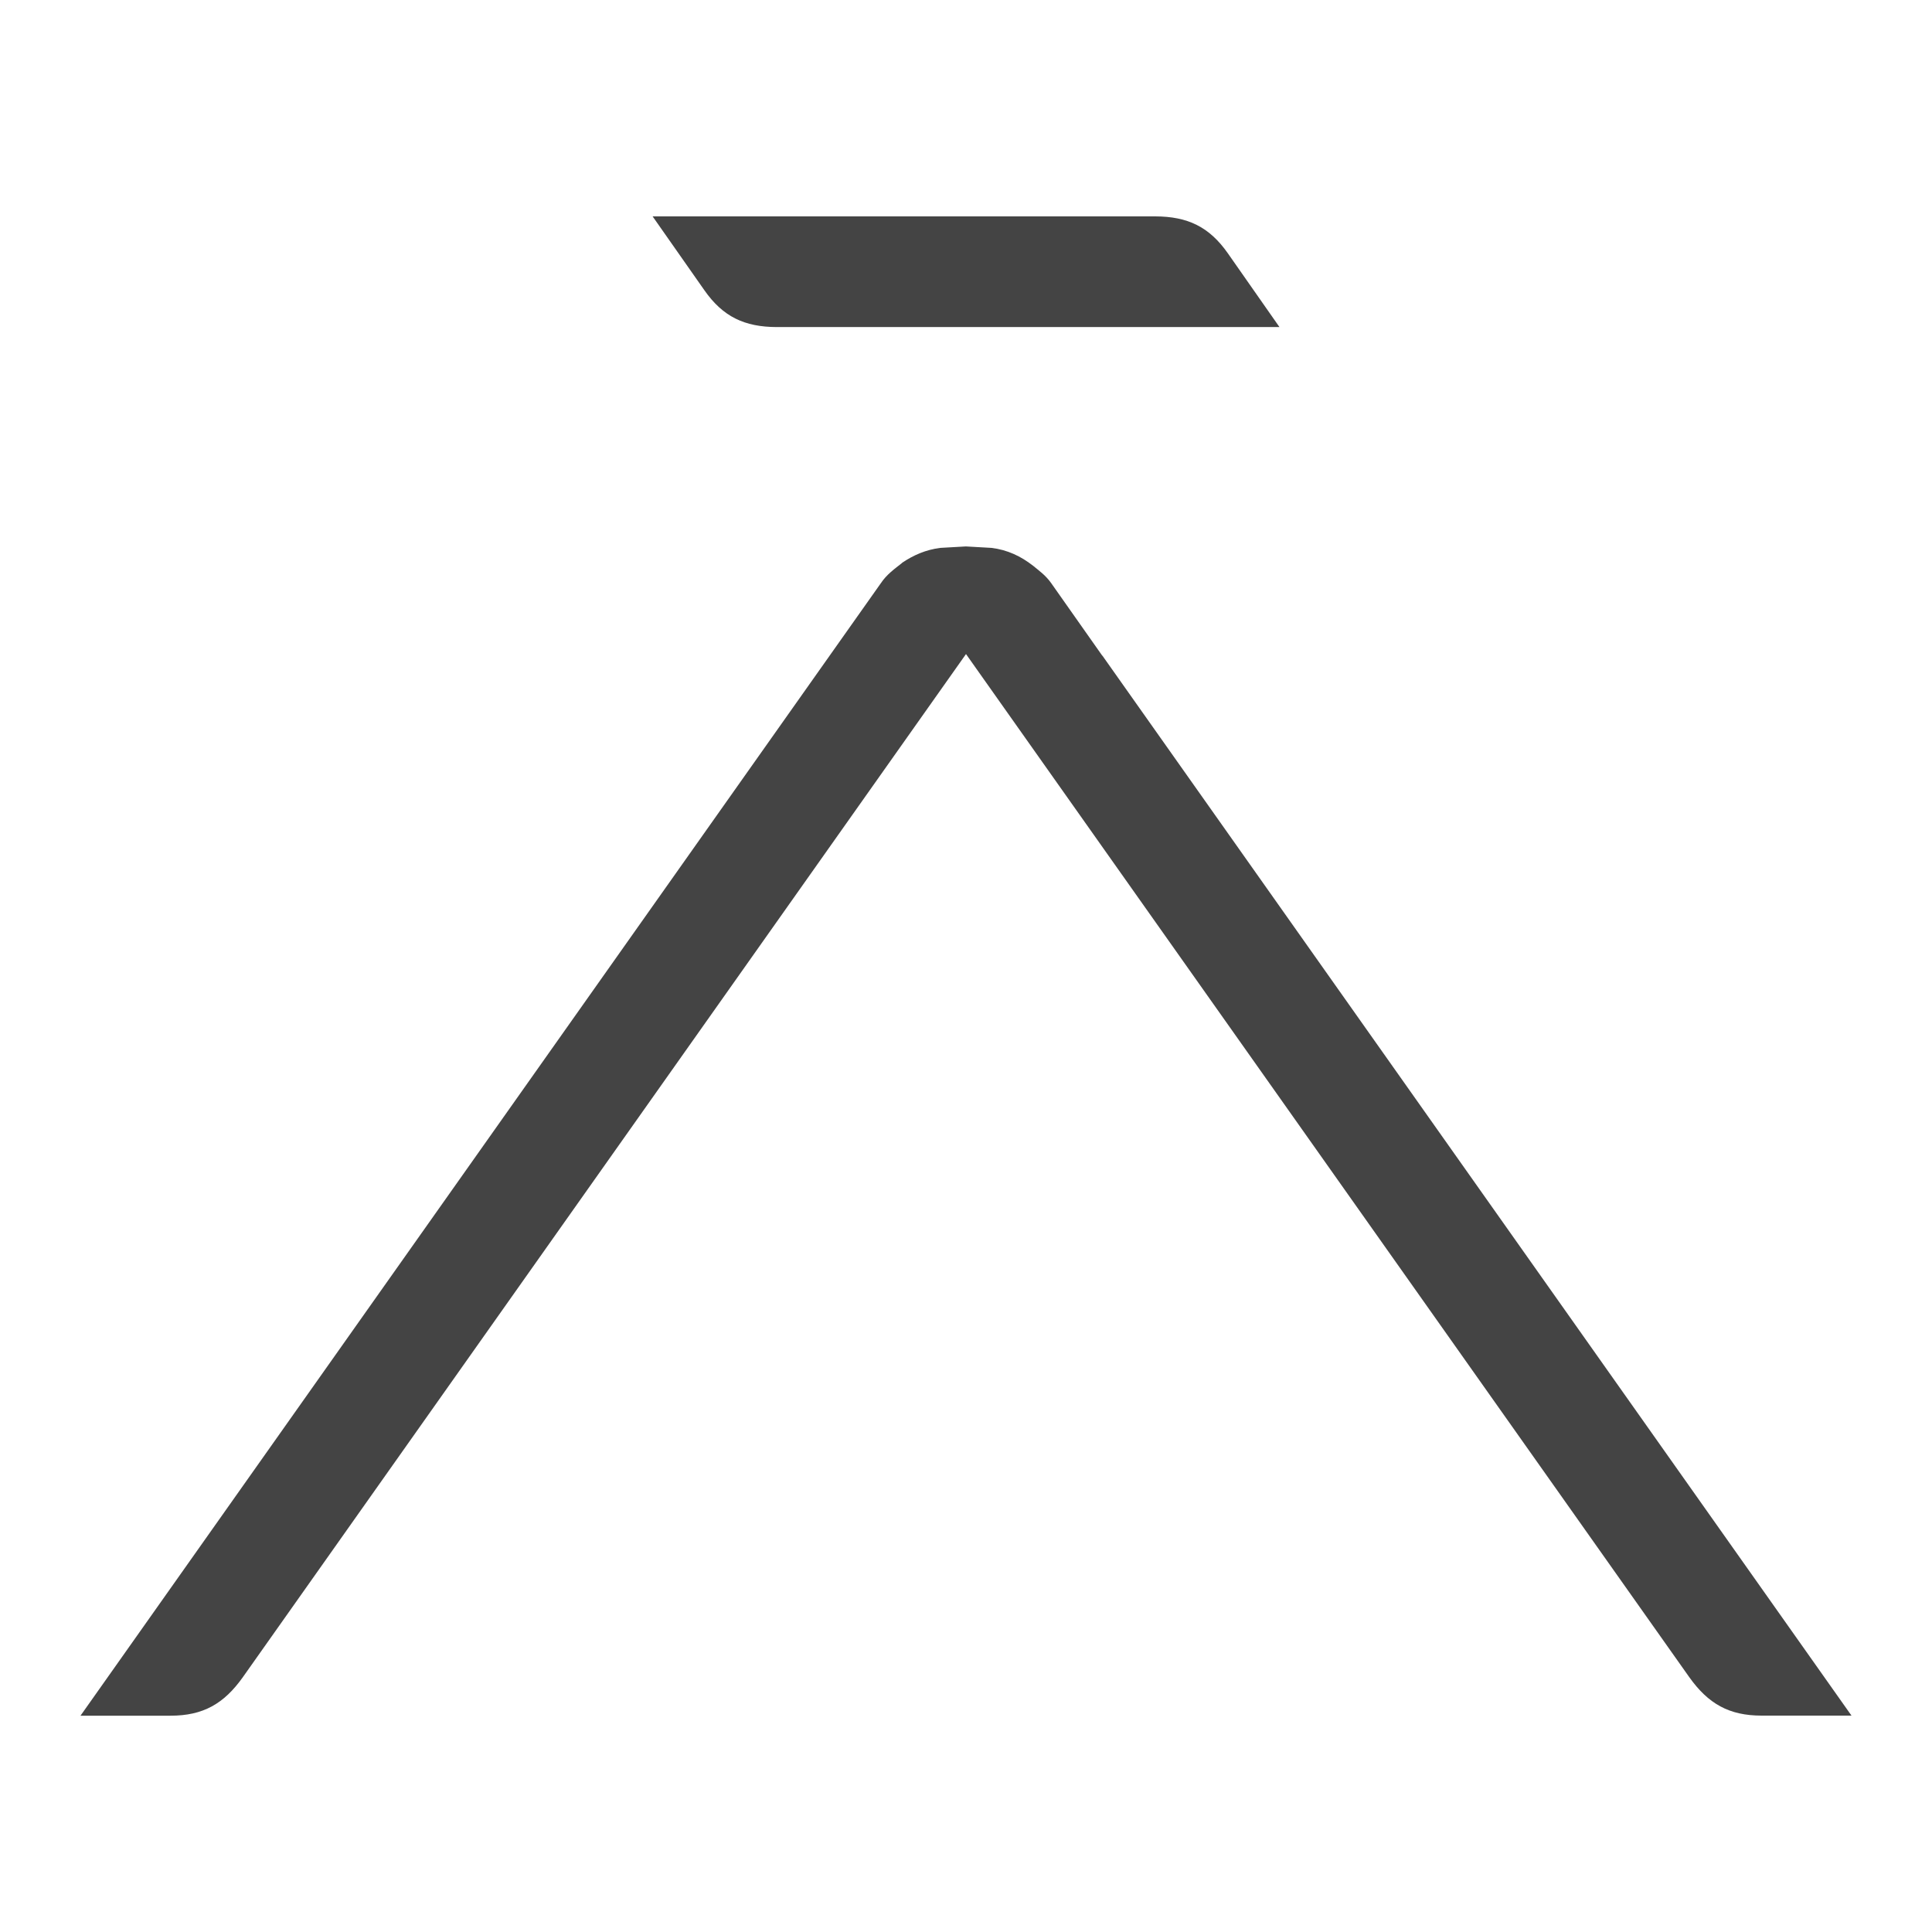 <!-- Generated by IcoMoon.io -->
<svg version="1.1" xmlns="http://www.w3.org/2000/svg" width="24" height="24" viewBox="0 0 24 24">
<title>arrow-top</title>
<path fill="#444" d="M10.94 7.248c0.077-0.116 0.175-0.182 0.266-0.255l-0.001-0.001c0.144-0.097 0.296-0.163 0.476-0.186l0.318-0.018 0.317 0.018c0.199 0.024 0.366 0.104 0.516 0.221 0.075 0.062 0.156 0.118 0.225 0.215l0.635 0.902h0.002l9.306 13.168h-1.118c-0.403 0-0.662-0.148-0.896-0.476l-8.986-12.711-8.985 12.712c-0.233 0.327-0.491 0.476-0.896 0.476h-1.119l9.94-14.065zM8.107 2.688h6.244c0.402 0.001 0.671 0.129 0.902 0.459l0.641 0.916h-6.243c-0.402-0.001-0.671-0.128-0.902-0.459l-0.642-0.916z"></path>
</svg>
